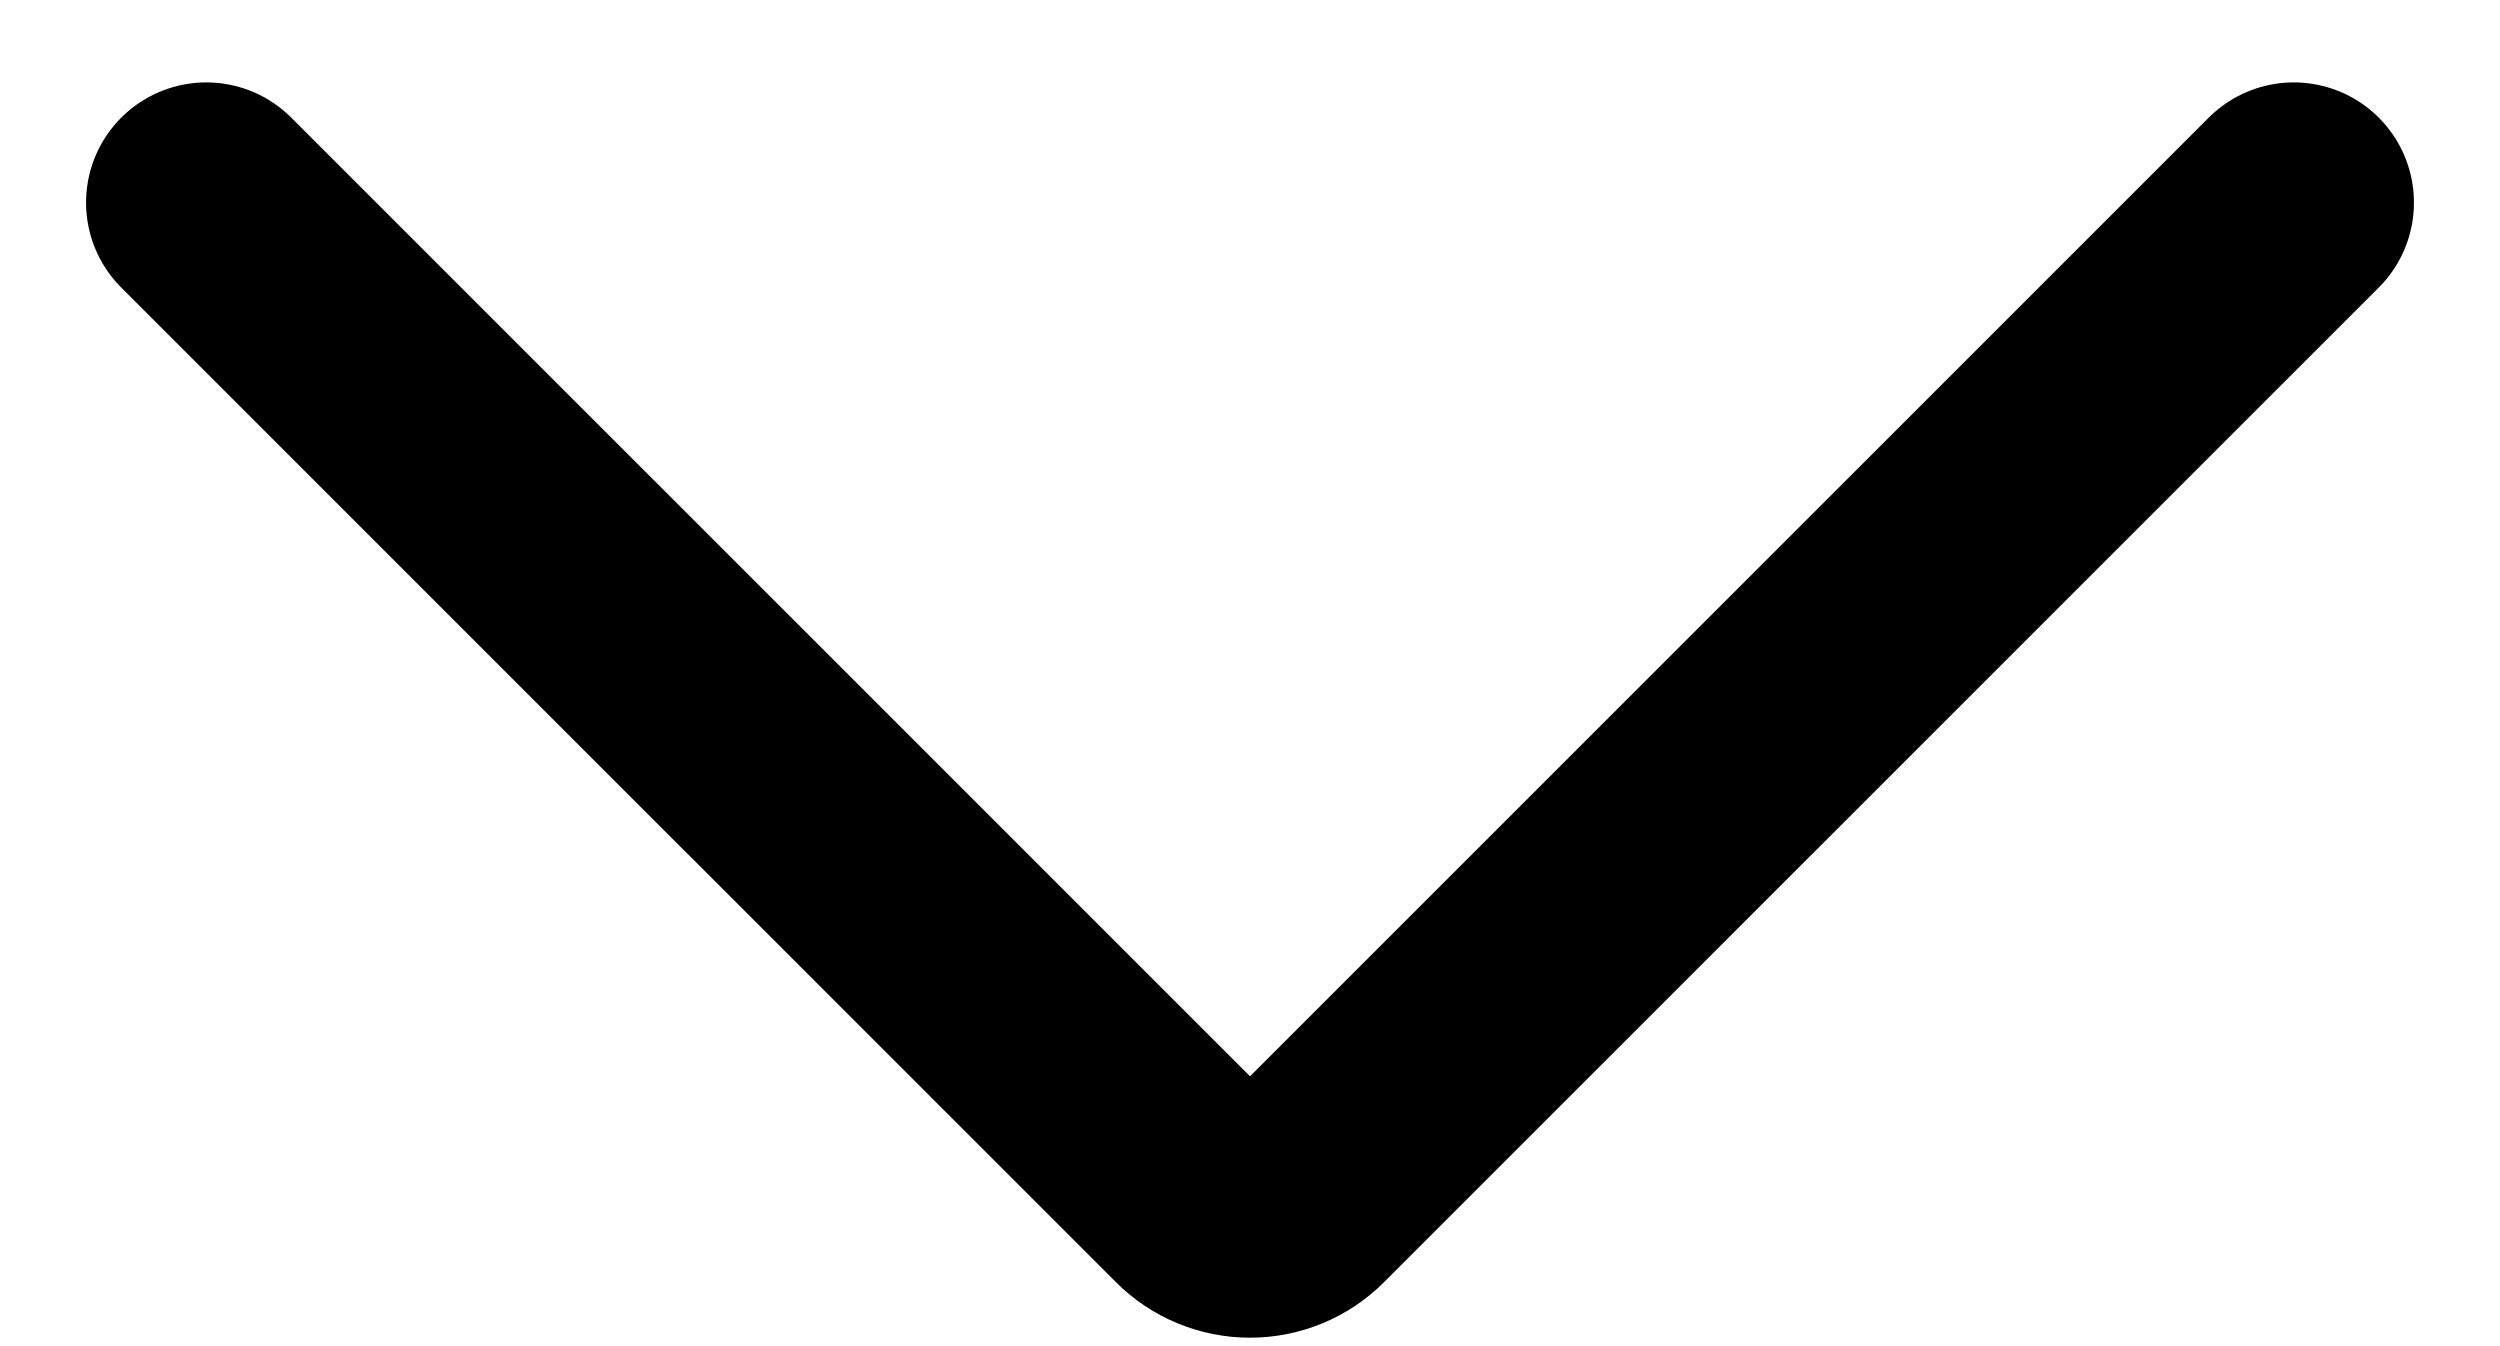 <?xml version="1.0" encoding="UTF-8"?>
<svg width="26px" height="14px" viewBox="0 0 26 14" version="1.1" xmlns="http://www.w3.org/2000/svg" xmlns:xlink="http://www.w3.org/1999/xlink">
    <title>Pfeil</title>
    <defs>
        <filter id="filter-1">
            <feColorMatrix in="SourceGraphic" type="matrix" values="0 0 0 0 1 0 0 0 0 1 0 0 0 0 1 0 0 0 1 0"></feColorMatrix>
        </filter>
    </defs>
    <g id="Symbols" stroke="none" stroke-width="1" fill="none" fill-rule="evenodd" stroke-linecap="round" stroke-linejoin="round">
        <g id="Pfeil" transform="translate(-1334, -28)" filter="url(#filter-1)">
            <g transform="translate(1336, 30)">
                <path d="M21.855,0.107 L11.511,10.45 C11.376,10.586 11.192,10.662 11,10.662 C10.808,10.662 10.624,10.586 10.489,10.45 L0.145,0.107" id="Path" stroke="#000000" stroke-width="2.5"></path>
            </g>
        </g>
    </g>
</svg>